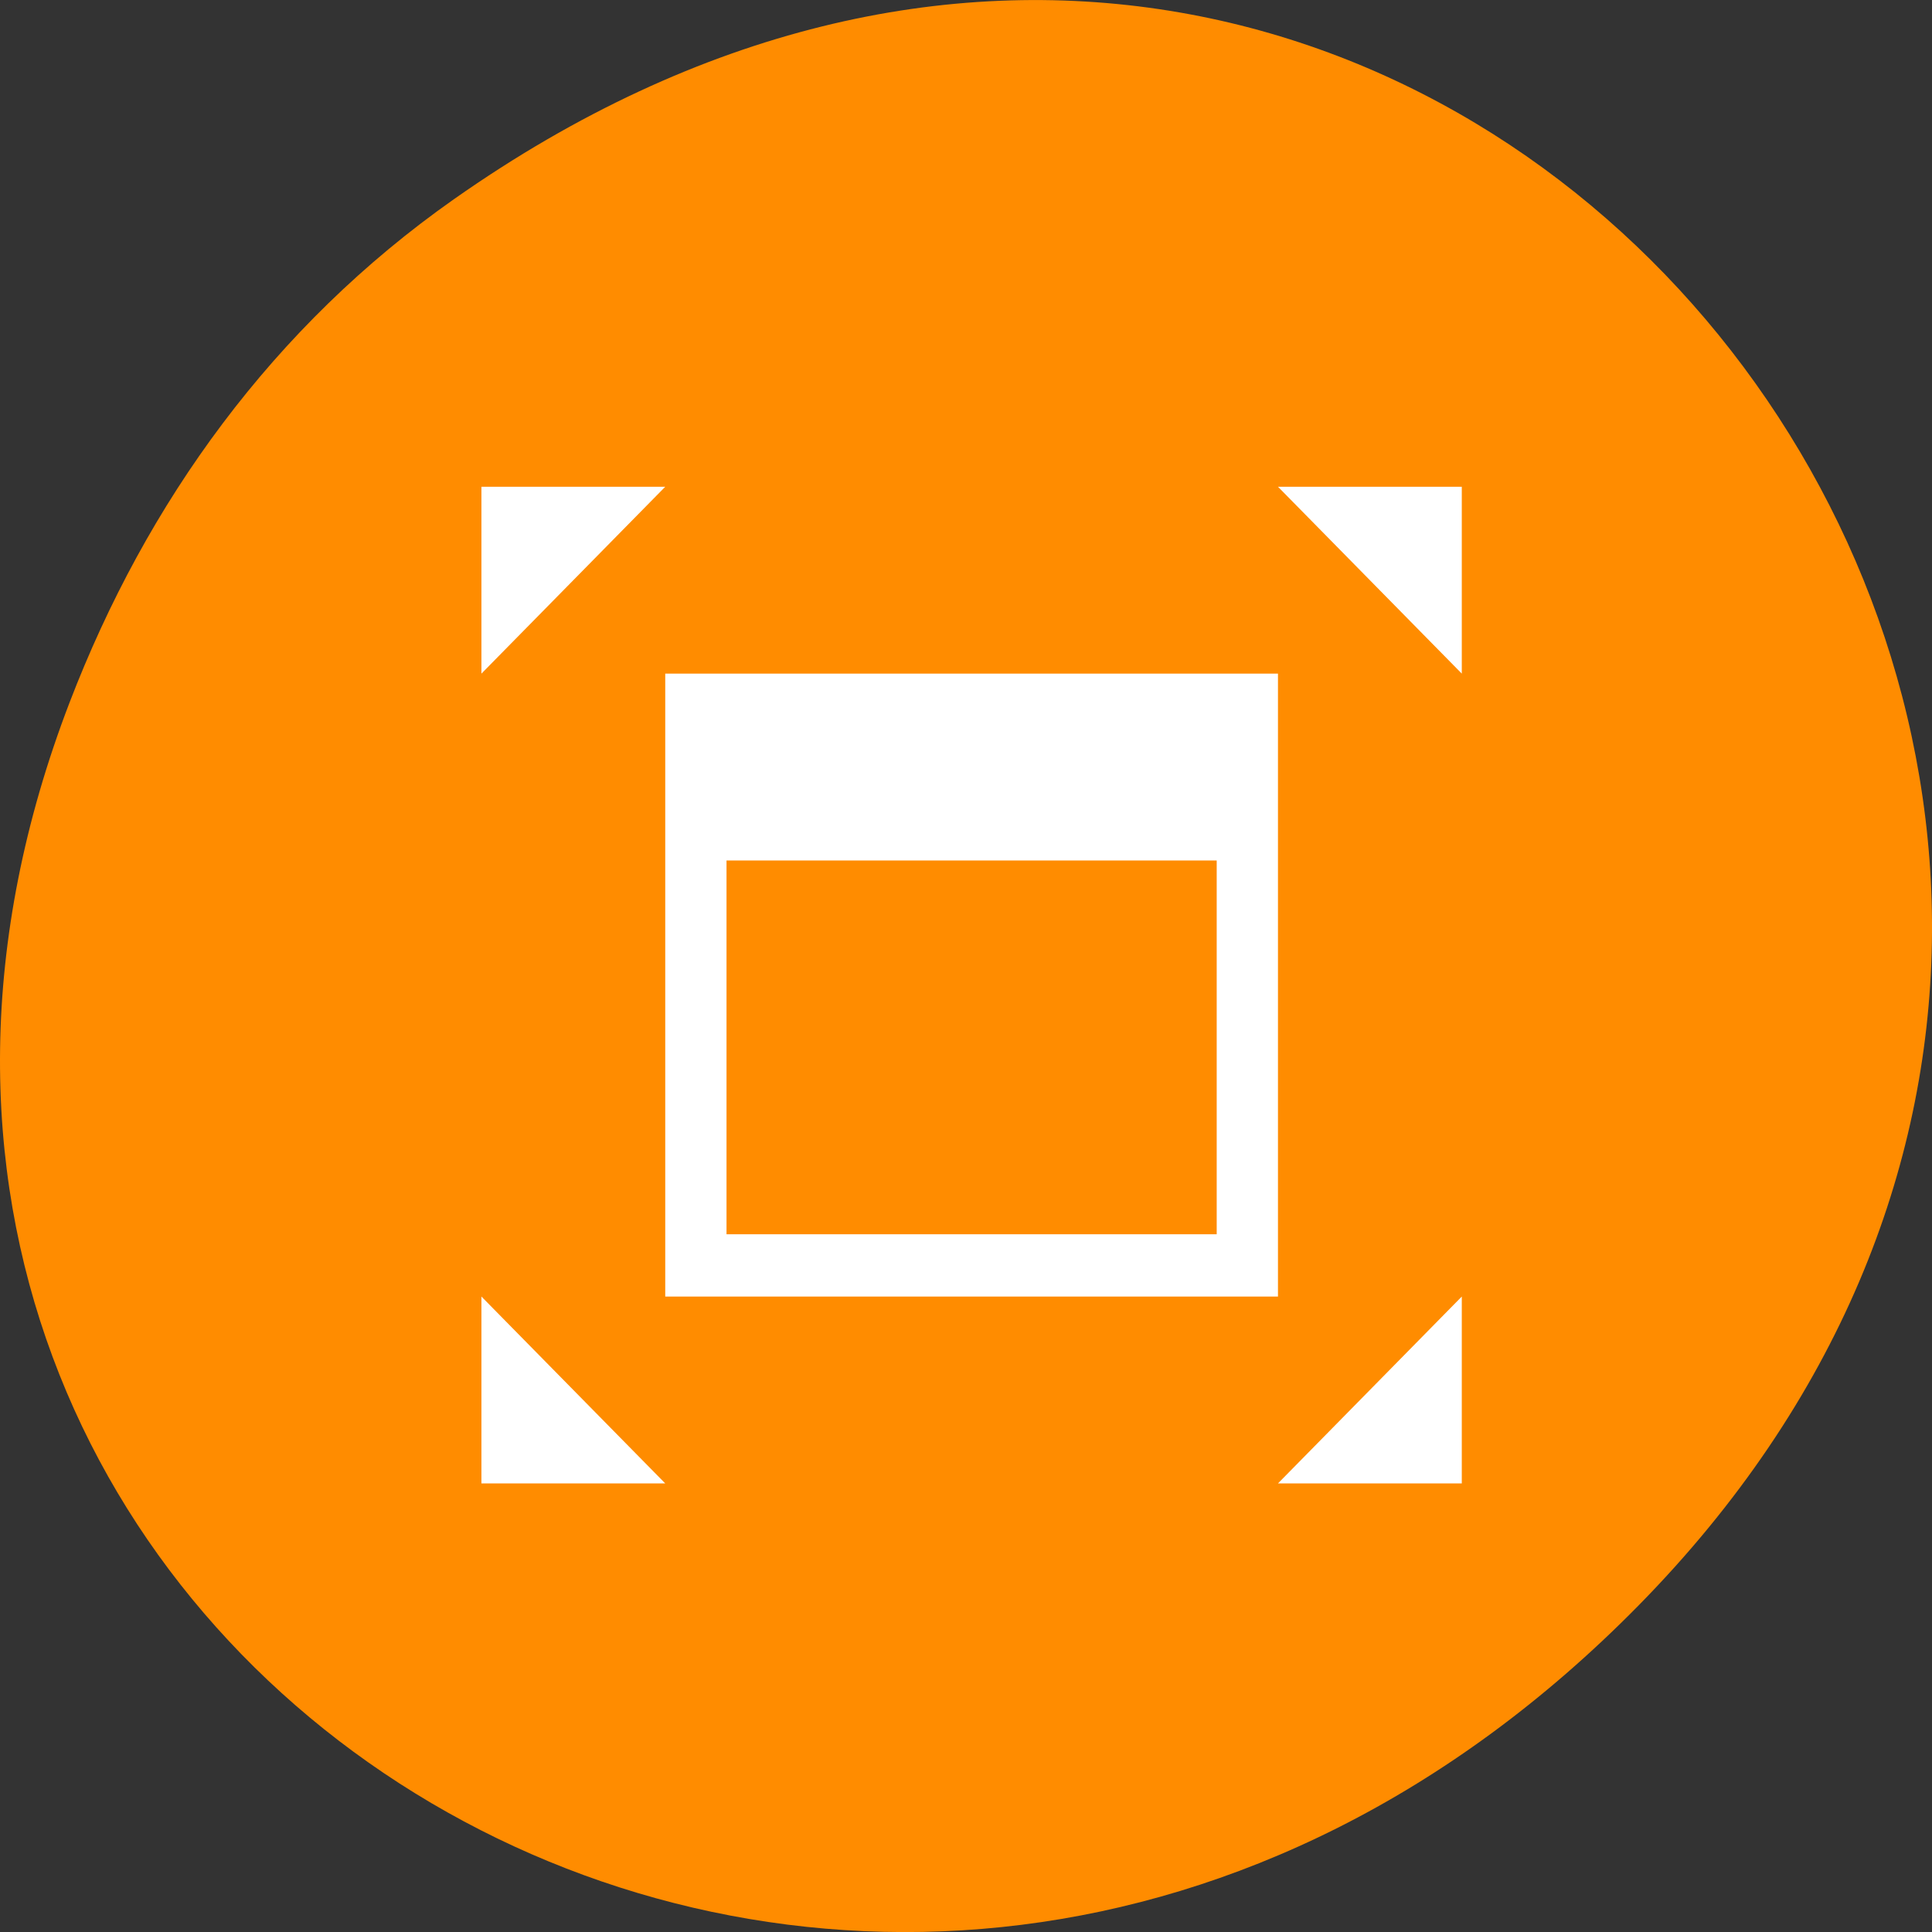 <svg xmlns="http://www.w3.org/2000/svg" viewBox="0 0 256 256"><rect x="0" y="0" width="256" height="256" fill="#333333" stroke="none"/><defs><clipPath><path d="m 148 97 h 77.63 v 24 h -77.62"/></clipPath><clipPath><path d="m 74 56.824 h 129 v 139.69 h -129"/></clipPath><clipPath><path d="m 27.707 56.824 h 82.29 v 139.69 h -82.29"/></clipPath><clipPath><path d="m 171 132 h 54.625 v 24 h -54.625"/></clipPath><clipPath><rect x="6" y="6" width="84" height="80" rx="6" style="fill:#fff"/></clipPath><clipPath><rect x="6" y="6" width="84" height="80" rx="6" style="fill:#fff"/></clipPath></defs><g transform="translate(0 -796.36)"><path d="m 60.17 822.74 c 130.93 -92.05 263.6 77.948 156.91 186.39 -100.51 102.17 -256.68 7.449 -207.86 -119.69 10.185 -26.526 26.914 -49.802 50.948 -66.7 z" style="fill:#ff8c00;color:#000"/><g transform="matrix(8.119 0 0 8.254 -4381.93 -5296.05)" style="fill:#fff"><path transform="translate(544.57 742.93)" d="m 6,6 v 3 6 1 H 16 V 15 6 H 7 z m 1,3 h 8 v 6 H 7 z"/><g style="fill-rule:evenodd"><path d="m 563.57,748.93 -3,-3 h 3 z"/><path d="m 563.57,758.93 -3,3 h 3 z"/><path d="m 547.57,748.93 3,-3 h -3 z"/><path d="m 547.57,758.93 3,3 h -3 z"/></g></g></g></svg>